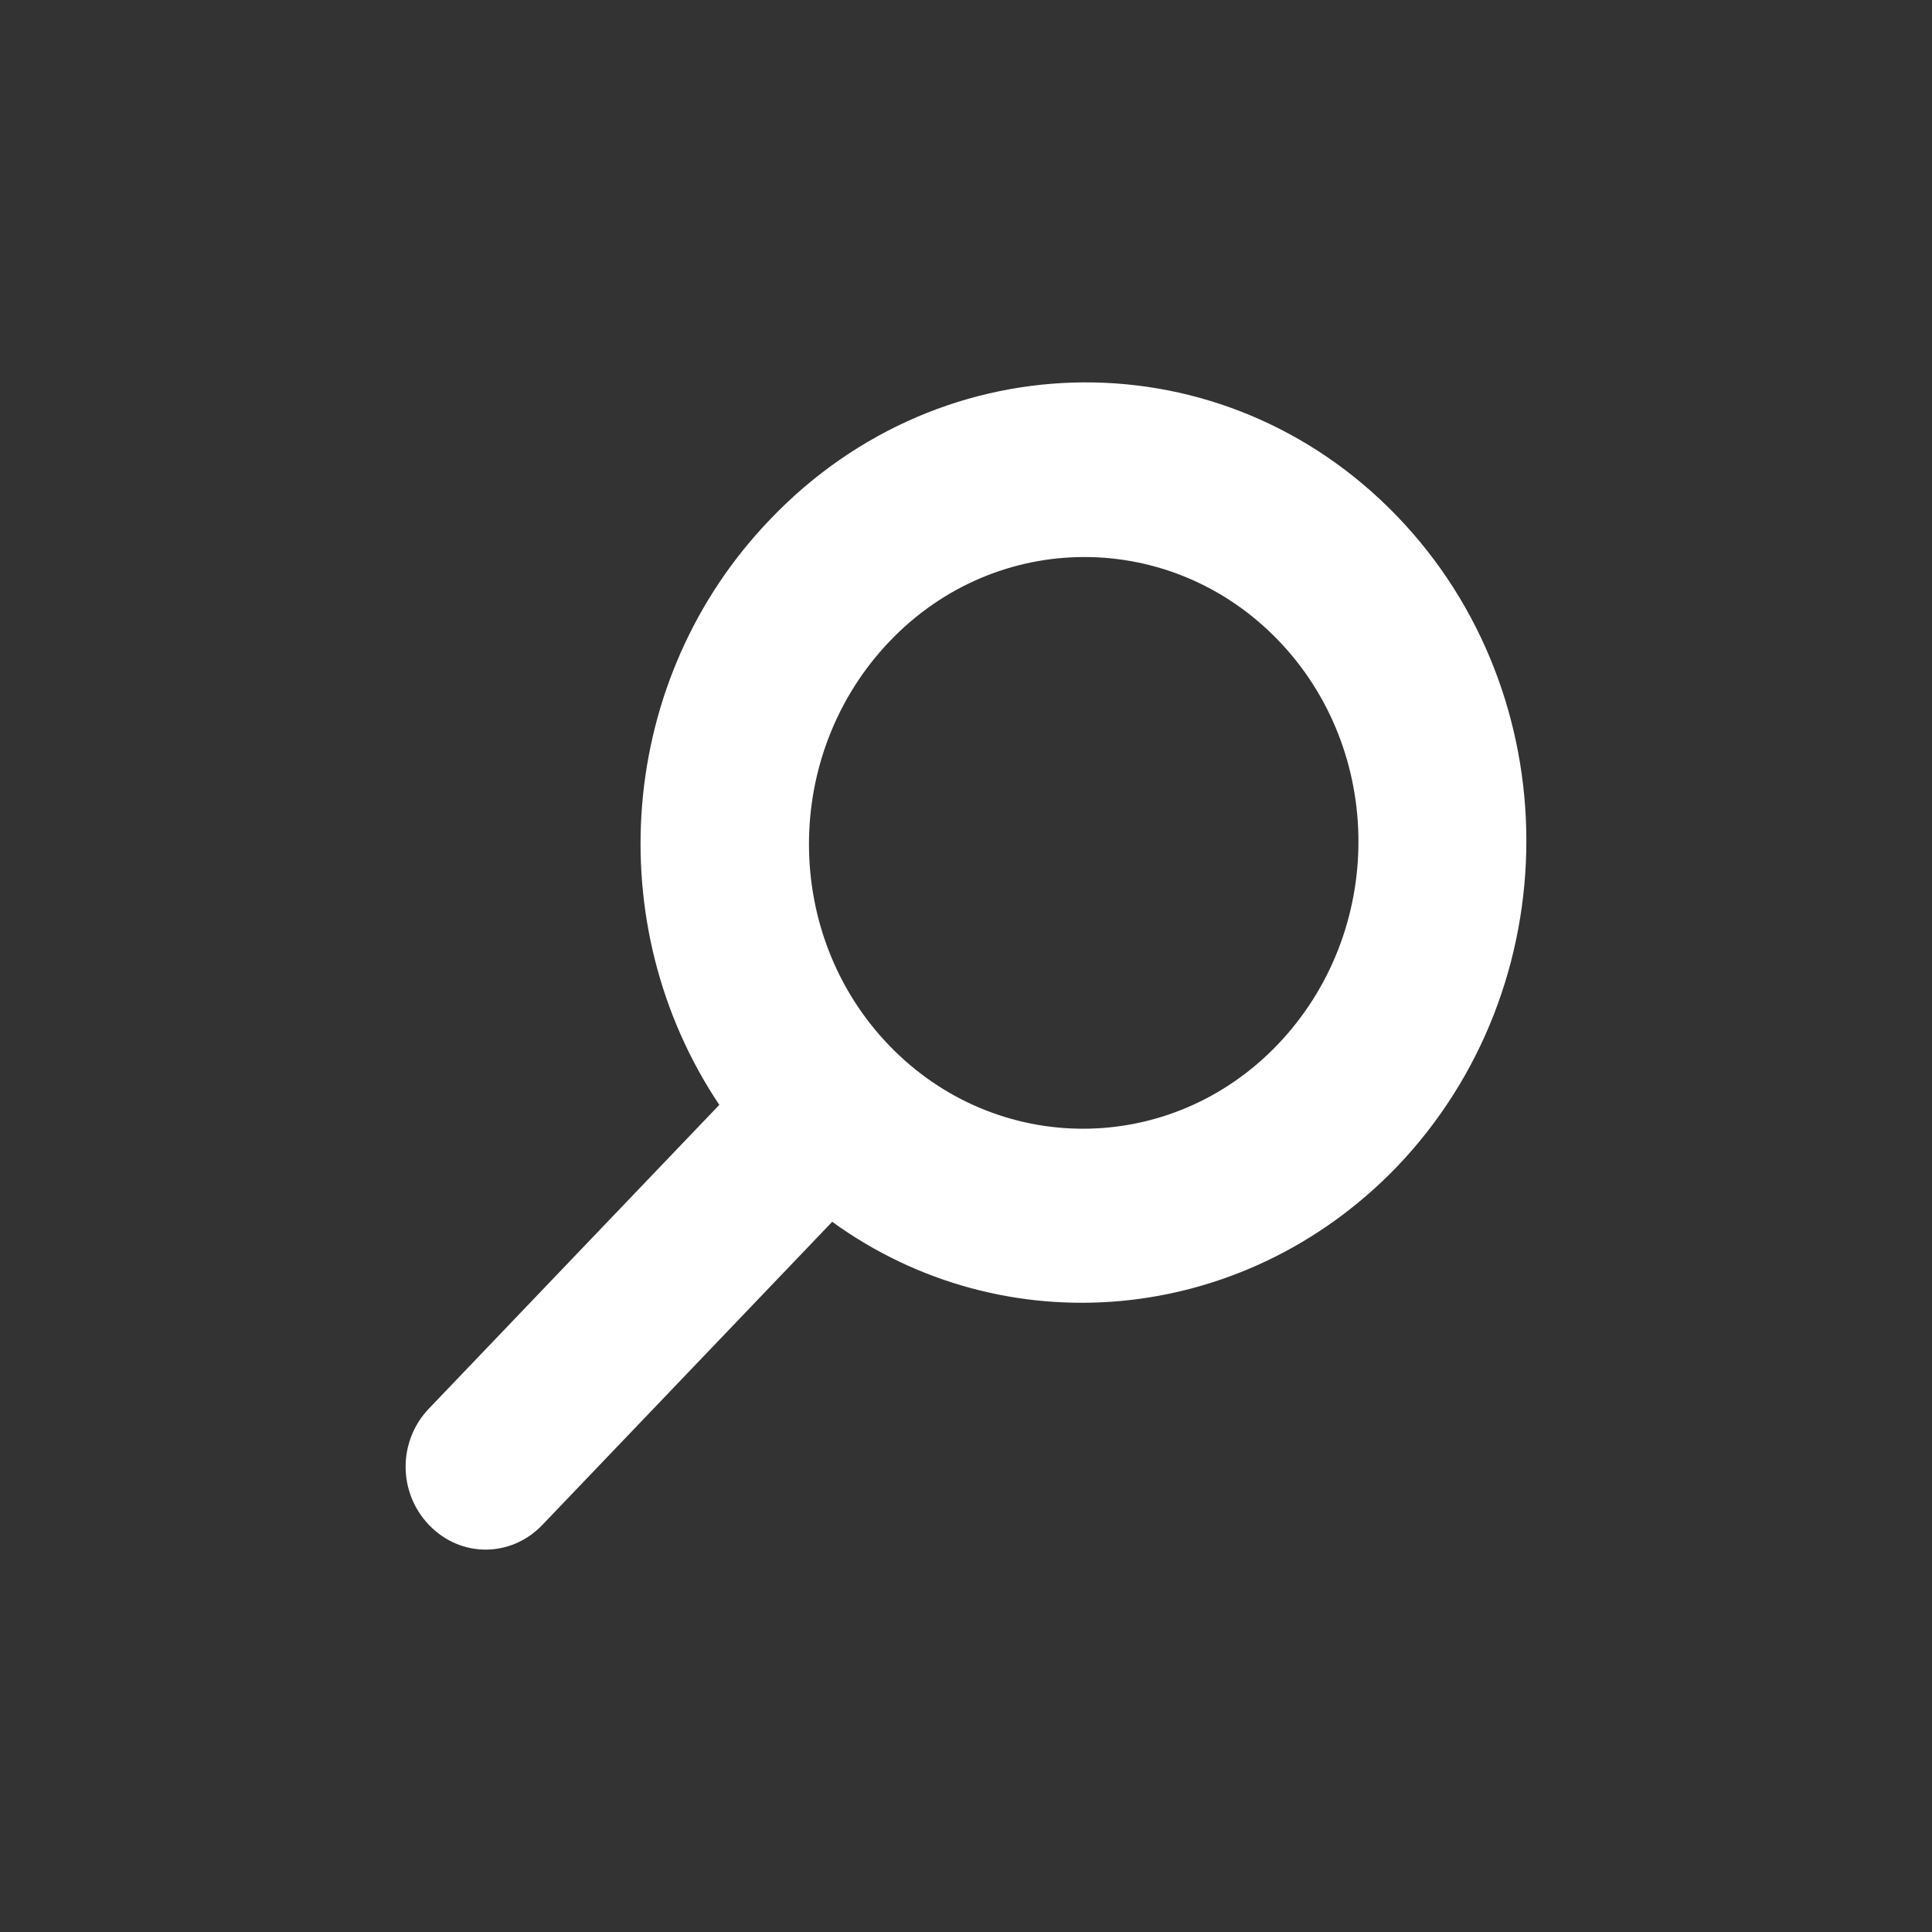 <?xml version="1.0" encoding="UTF-8"?>
<svg width="48px" height="48px" viewBox="0 0 48 48" version="1.1" xmlns="http://www.w3.org/2000/svg" xmlns:xlink="http://www.w3.org/1999/xlink">
    <rect x="0" y="0" width="48" height="48" fill="#333333" stroke="none"/>
    <title>icon/icon-search</title>
    <g id="icon/icon-search" stroke="none" stroke-width="1" fill="none" fill-rule="evenodd">
        <path d="M34.7,12.814 C30.404,8.365 23.445,8.402 19.149,12.888 C15.315,16.859 14.889,23 17.871,27.45 L10.664,34.988 C9.882,35.797 9.882,37.084 10.664,37.893 L10.664,37.893 C11.445,38.702 12.687,38.702 13.468,37.893 L20.676,30.355 C24.936,33.444 30.866,32.966 34.7,28.994 C38.996,24.508 38.996,17.264 34.7,12.814 Z M31.753,25.942 C29.09,28.737 24.759,28.737 22.096,25.979 C19.433,23.221 19.433,18.735 22.096,15.94 C24.759,13.145 29.09,13.145 31.753,15.903 C34.416,18.661 34.416,23.147 31.753,25.942 Z" id="Shape" fill="#ffffff" fill-rule="nonzero"></path>
    </g>
</svg>